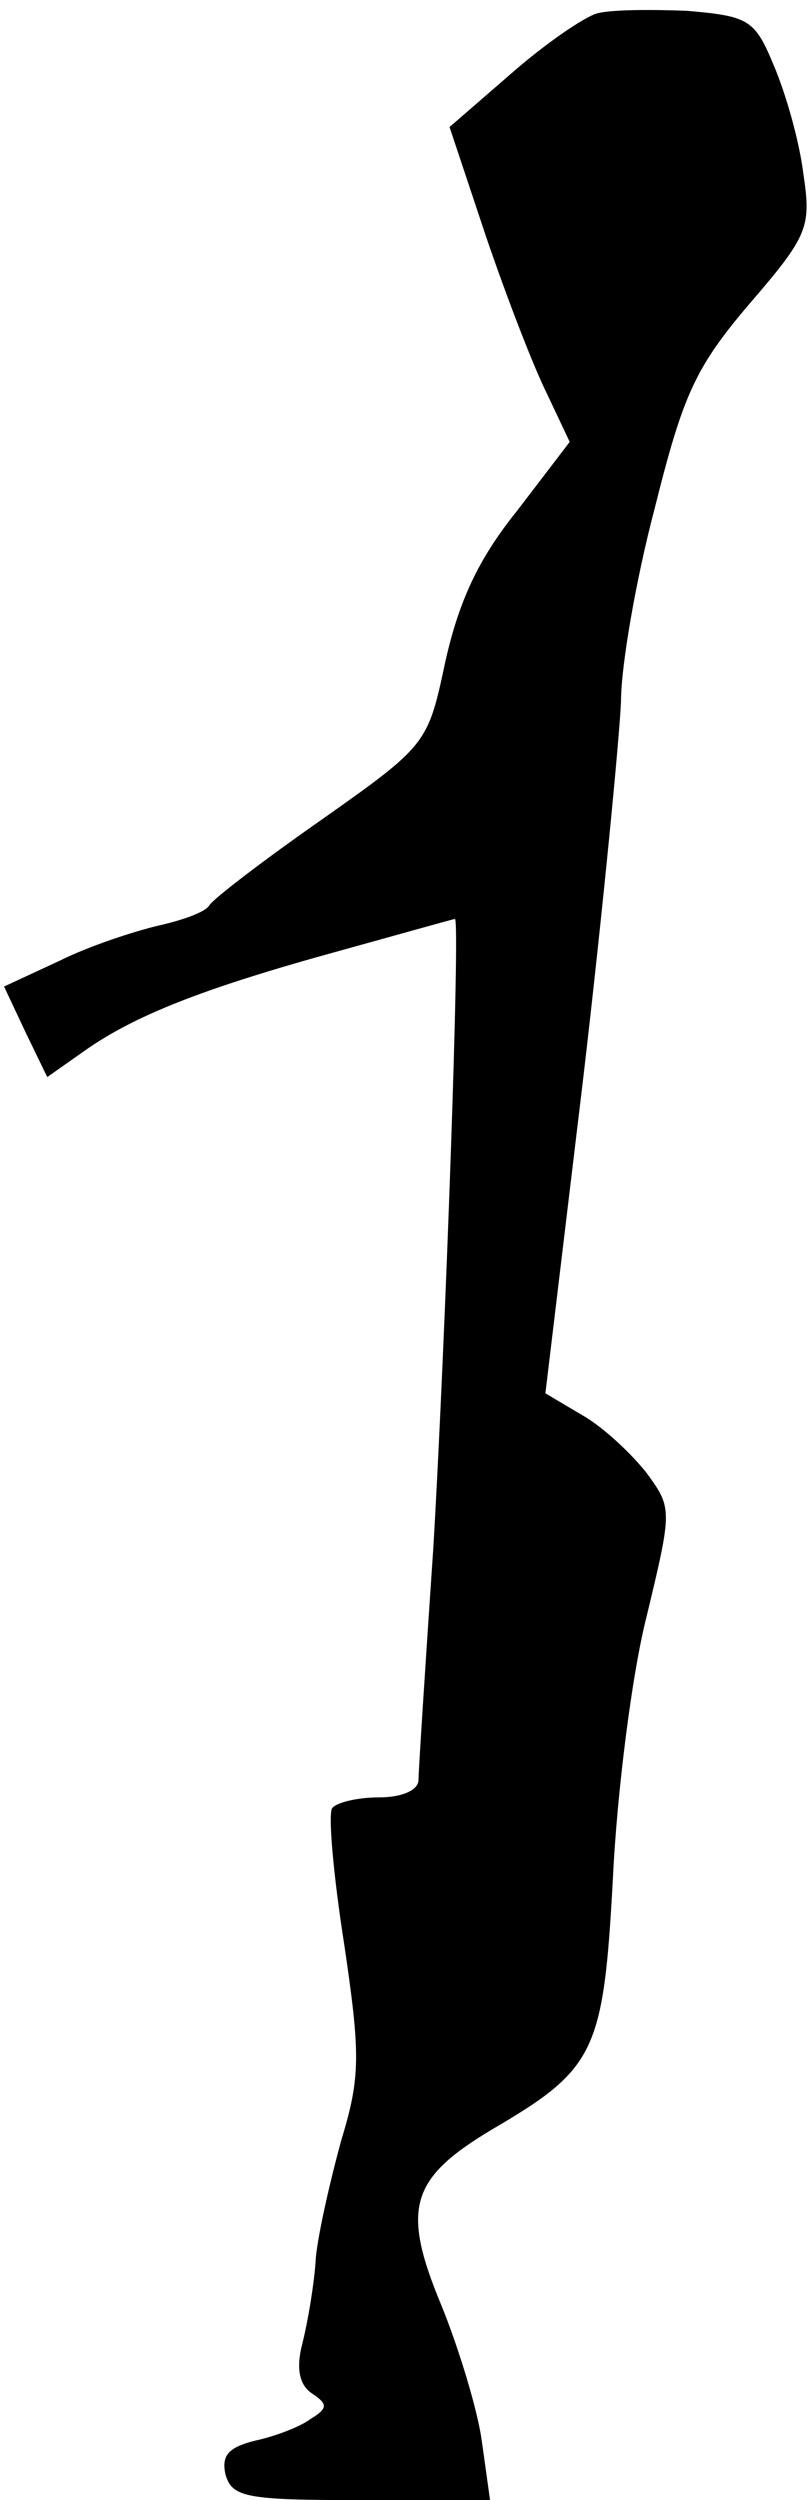 <?xml version="1.0" standalone="no"?>
<!DOCTYPE svg PUBLIC "-//W3C//DTD SVG 20010904//EN"
 "http://www.w3.org/TR/2001/REC-SVG-20010904/DTD/svg10.dtd">
<svg version="1.0" xmlns="http://www.w3.org/2000/svg"
 width="60pt" height="185pt" viewBox="0 0 60 185"
 preserveAspectRatio="xMidYMid meet">
<g transform="translate(0,185) scale(0.1,-0.1)"
fill="#000000" stroke="none">
<path fill="#000000" stroke="none" d="M442 1840 c-10 -3 -39 -23 -64 -45
l-45 -39 27 -81 c15 -44 35 -96 45 -116 l17 -36 -39 -51 c-29 -36 -43 -67 -53
-111 -13 -61 -13 -62 -91 -117 -43 -30 -81 -59 -84 -64 -3 -5 -20 -11 -38 -15
-17 -4 -51 -15 -73 -26 l-41 -19 16 -34 16 -33 27 19 c38 27 90 47 188 74 47
13 86 24 87 24 4 0 -7 -312 -16 -465 -6 -88 -11 -166 -11 -172 0 -8 -13 -13
-29 -13 -17 0 -32 -4 -35 -8 -3 -5 1 -50 9 -101 12 -81 12 -98 -2 -144 -8 -29
-17 -68 -19 -87 -1 -19 -6 -48 -10 -64 -5 -19 -2 -31 7 -37 12 -8 12 -11 -1
-19 -8 -6 -27 -13 -41 -16 -20 -5 -25 -11 -22 -25 5 -17 15 -19 101 -19 l95 0
-6 43 c-3 23 -17 69 -30 101 -30 72 -23 94 37 130 77 45 83 57 90 186 3 63 14
151 25 194 19 79 19 80 0 106 -11 14 -32 34 -48 43 l-27 16 28 233 c15 128 27
254 28 279 0 26 11 90 25 143 21 84 30 104 70 151 44 51 46 57 40 97 -3 24
-13 59 -22 80 -14 34 -19 36 -64 40 -26 1 -57 1 -67 -2z"/>
</g>
</svg>
